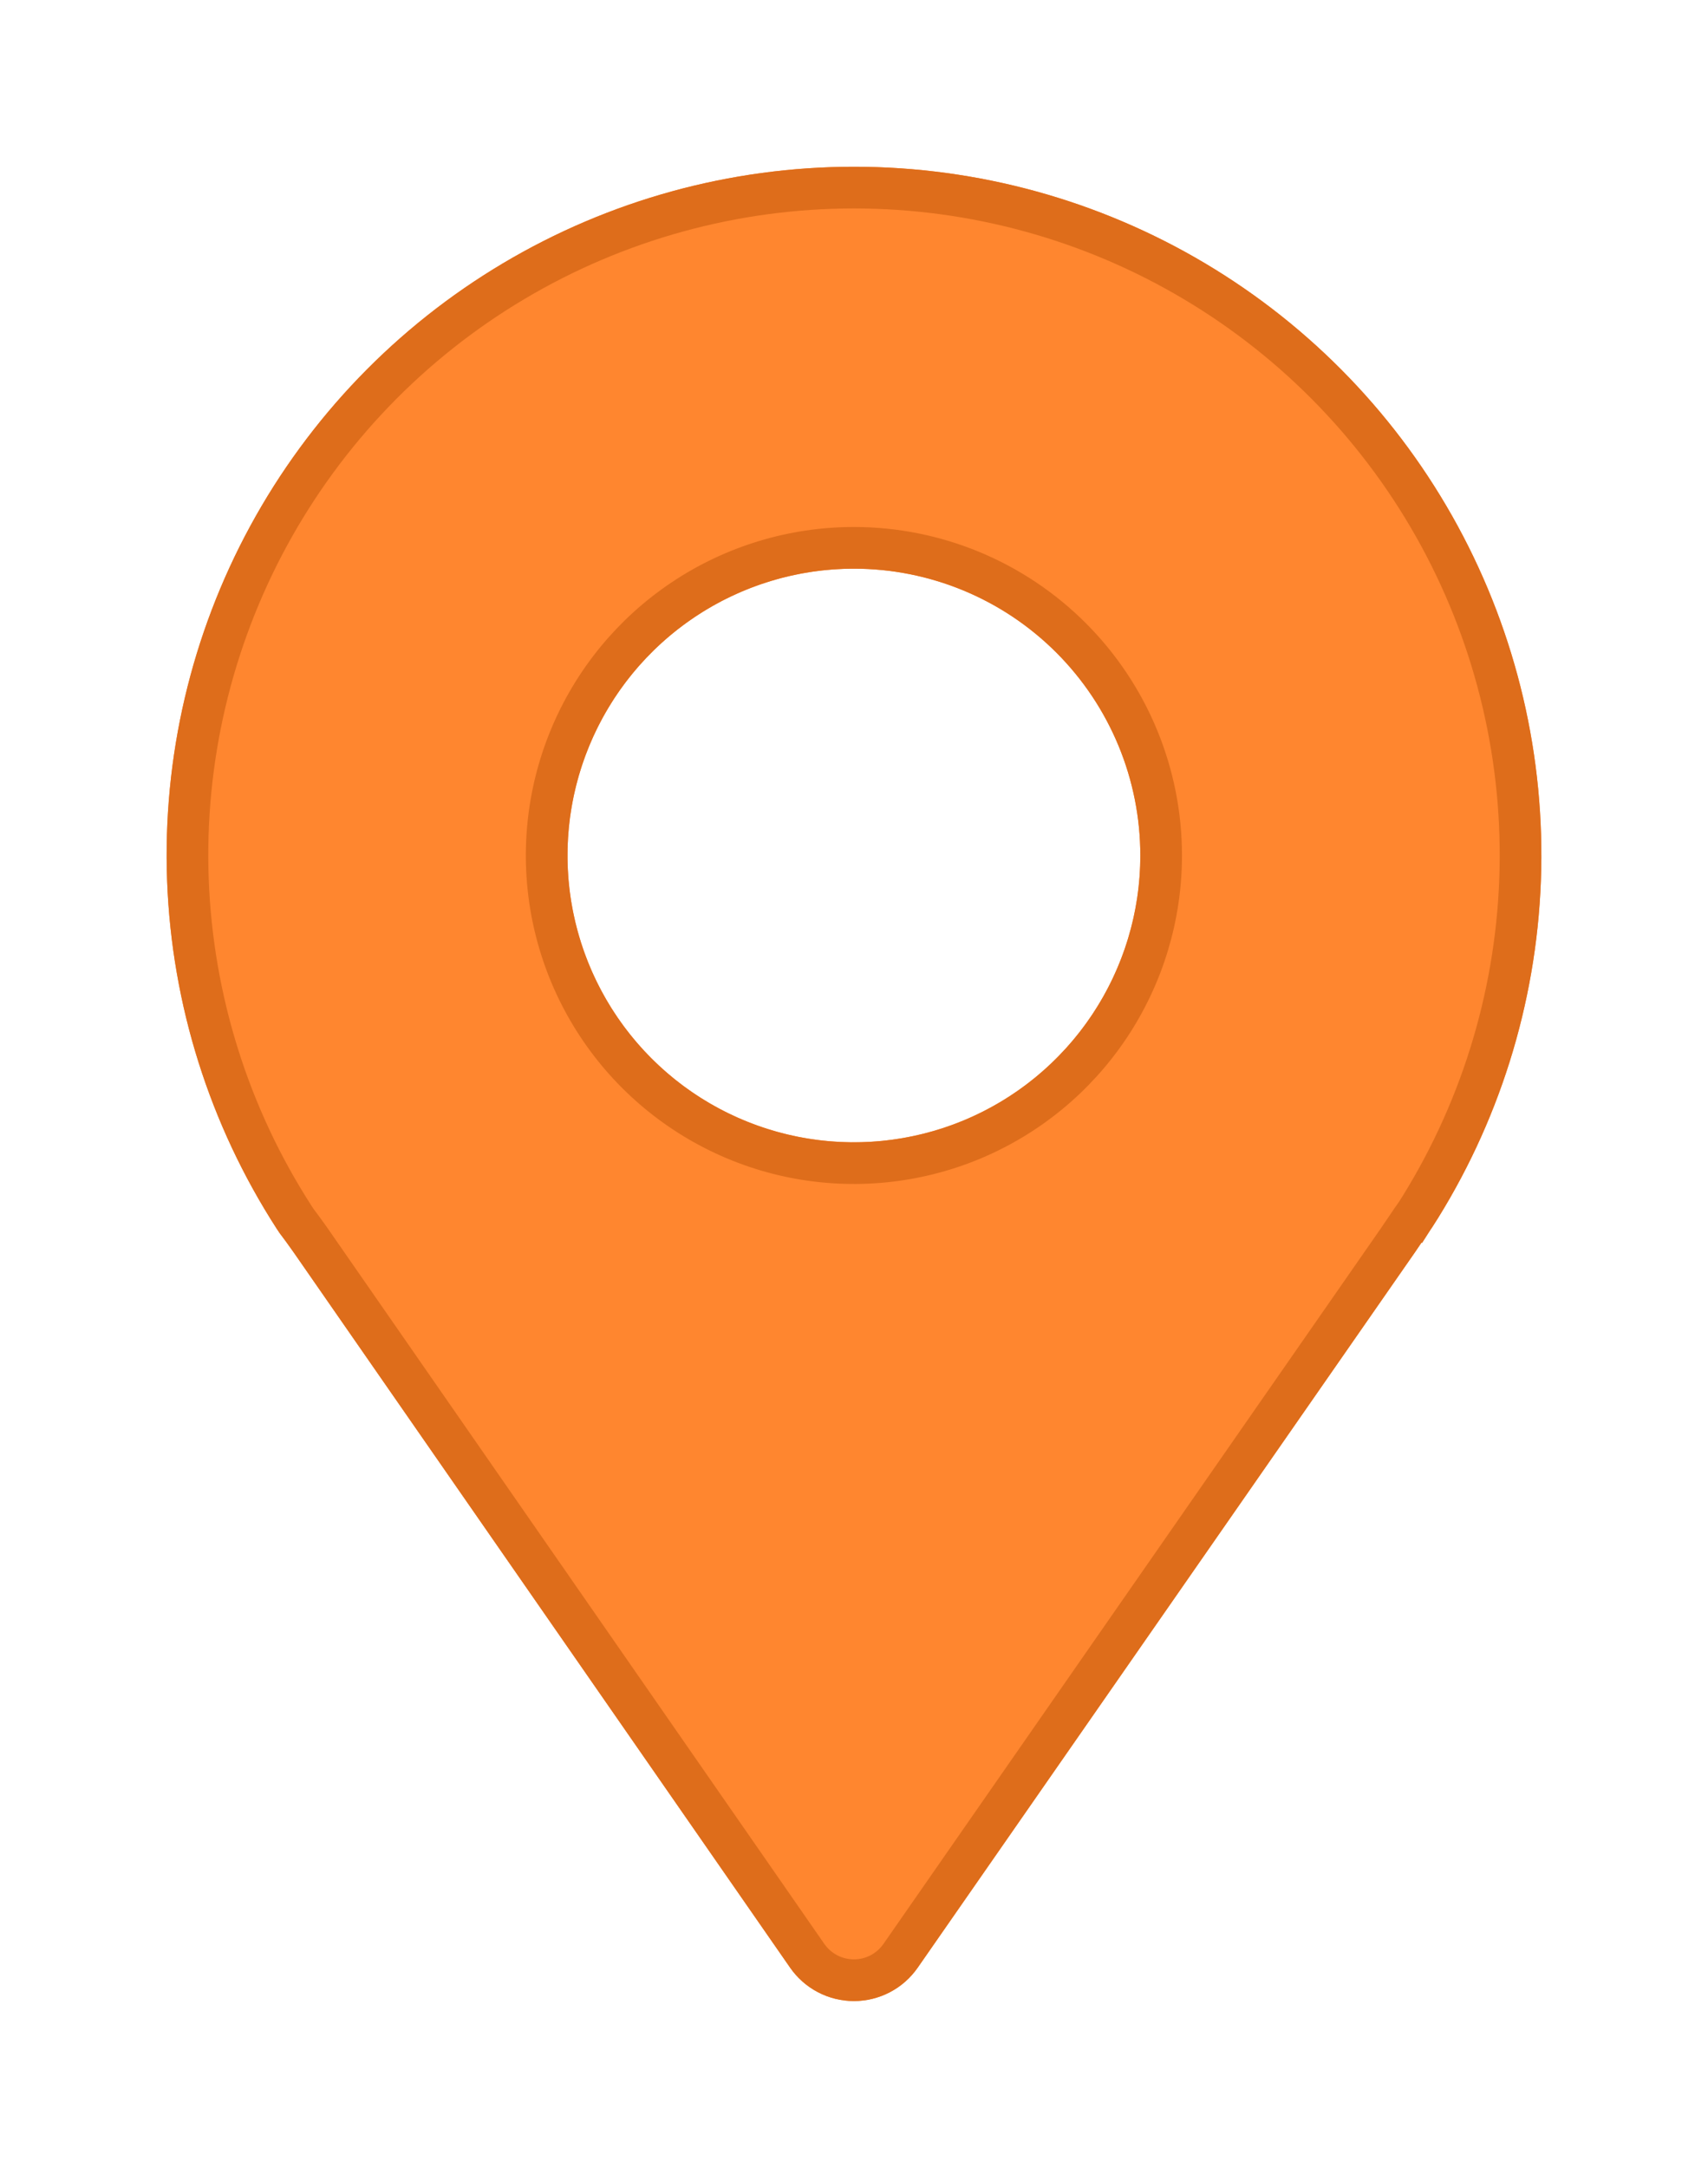 <svg width="41" height="52" viewBox="0 0 41 52" fill="none" xmlns="http://www.w3.org/2000/svg">
<g filter="url(#filter0_d)">
<path d="M34.367 25.451L34.284 25.57C34.184 25.721 34.078 25.868 33.973 26.028L22.029 43.2C21.857 43.447 21.628 43.649 21.361 43.788C21.095 43.927 20.798 44 20.498 44C20.197 44 19.901 43.927 19.634 43.788C19.368 43.649 19.139 43.447 18.967 43.2L7.05 26.042C6.936 25.882 6.826 25.726 6.716 25.584L6.642 25.474C5.032 22.98 4.123 20.099 4.012 17.132C3.9 14.166 4.59 11.224 6.008 8.617C7.427 6.01 9.521 3.833 12.071 2.317C14.622 0.8 17.533 0 20.5 0C23.467 0 26.378 0.8 28.929 2.317C31.479 3.833 33.574 6.01 34.992 8.617C36.41 11.224 37.1 14.166 36.988 17.132C36.877 20.099 35.968 22.98 34.358 25.474L34.367 25.451ZM20.498 9.641C19.138 9.641 17.809 10.045 16.678 10.8C15.548 11.556 14.666 12.631 14.146 13.888C13.626 15.145 13.489 16.528 13.755 17.863C14.02 19.197 14.675 20.423 15.636 21.385C16.598 22.348 17.823 23.003 19.157 23.268C20.49 23.534 21.872 23.397 23.129 22.877C24.385 22.356 25.459 21.474 26.214 20.343C26.97 19.212 27.373 17.881 27.373 16.521C27.373 14.696 26.648 12.946 25.359 11.656C24.07 10.366 22.321 9.641 20.498 9.641Z" fill="#FF862F"/>
<path d="M33.956 25.166L33.96 25.168C35.507 22.758 36.381 19.977 36.489 17.113C36.597 14.237 35.928 11.384 34.553 8.856C33.177 6.327 31.146 4.217 28.673 2.747C26.2 1.276 23.377 0.5 20.5 0.5C17.623 0.5 14.8 1.276 12.327 2.747C9.854 4.217 7.823 6.327 6.447 8.856C5.072 11.384 4.403 14.237 4.511 17.113C4.62 19.989 5.5 22.782 7.06 25.199L7.122 25.292C7.222 25.422 7.321 25.561 7.417 25.695C7.431 25.714 7.444 25.733 7.457 25.752L7.457 25.752L7.461 25.757L19.377 42.914C19.503 43.095 19.671 43.243 19.866 43.345C20.061 43.447 20.278 43.5 20.498 43.5C20.718 43.5 20.935 43.447 21.13 43.345C21.325 43.243 21.492 43.095 21.618 42.914L33.559 25.748C33.612 25.667 33.681 25.566 33.745 25.474C33.792 25.404 33.837 25.34 33.868 25.293L33.868 25.293L33.873 25.285L33.956 25.166ZM16.4 10.385C17.613 9.574 19.039 9.141 20.498 9.141C22.454 9.141 24.33 9.919 25.713 11.303C27.096 12.687 27.873 14.564 27.873 16.521C27.873 17.98 27.44 19.407 26.63 20.62C25.82 21.834 24.668 22.78 23.32 23.339C21.973 23.897 20.489 24.043 19.059 23.759C17.628 23.474 16.314 22.771 15.283 21.739C14.251 20.707 13.549 19.392 13.264 17.96C12.98 16.529 13.126 15.045 13.684 13.697C14.242 12.348 15.187 11.196 16.4 10.385Z" stroke="#DE6D1B"/>
</g>
<defs>
<filter id="filter0_d" x="0" y="0" width="41" height="52" filterUnits="userSpaceOnUse" color-interpolation-filters="sRGB">
<feFlood flood-opacity="0" result="BackgroundImageFix"/>
<feColorMatrix in="SourceAlpha" type="matrix" values="0 0 0 0 0 0 0 0 0 0 0 0 0 0 0 0 0 0 127 0" result="hardAlpha"/>
<feOffset dy="4"/>
<feGaussianBlur stdDeviation="2"/>
<feComposite in2="hardAlpha" operator="out"/>
<feColorMatrix type="matrix" values="0 0 0 0 0 0 0 0 0 0 0 0 0 0 0 0 0 0 0.25 0"/>
<feBlend mode="normal" in2="BackgroundImageFix" result="effect1_dropShadow"/>
<feBlend mode="normal" in="SourceGraphic" in2="effect1_dropShadow" result="shape"/>
</filter>
</defs>
</svg>
